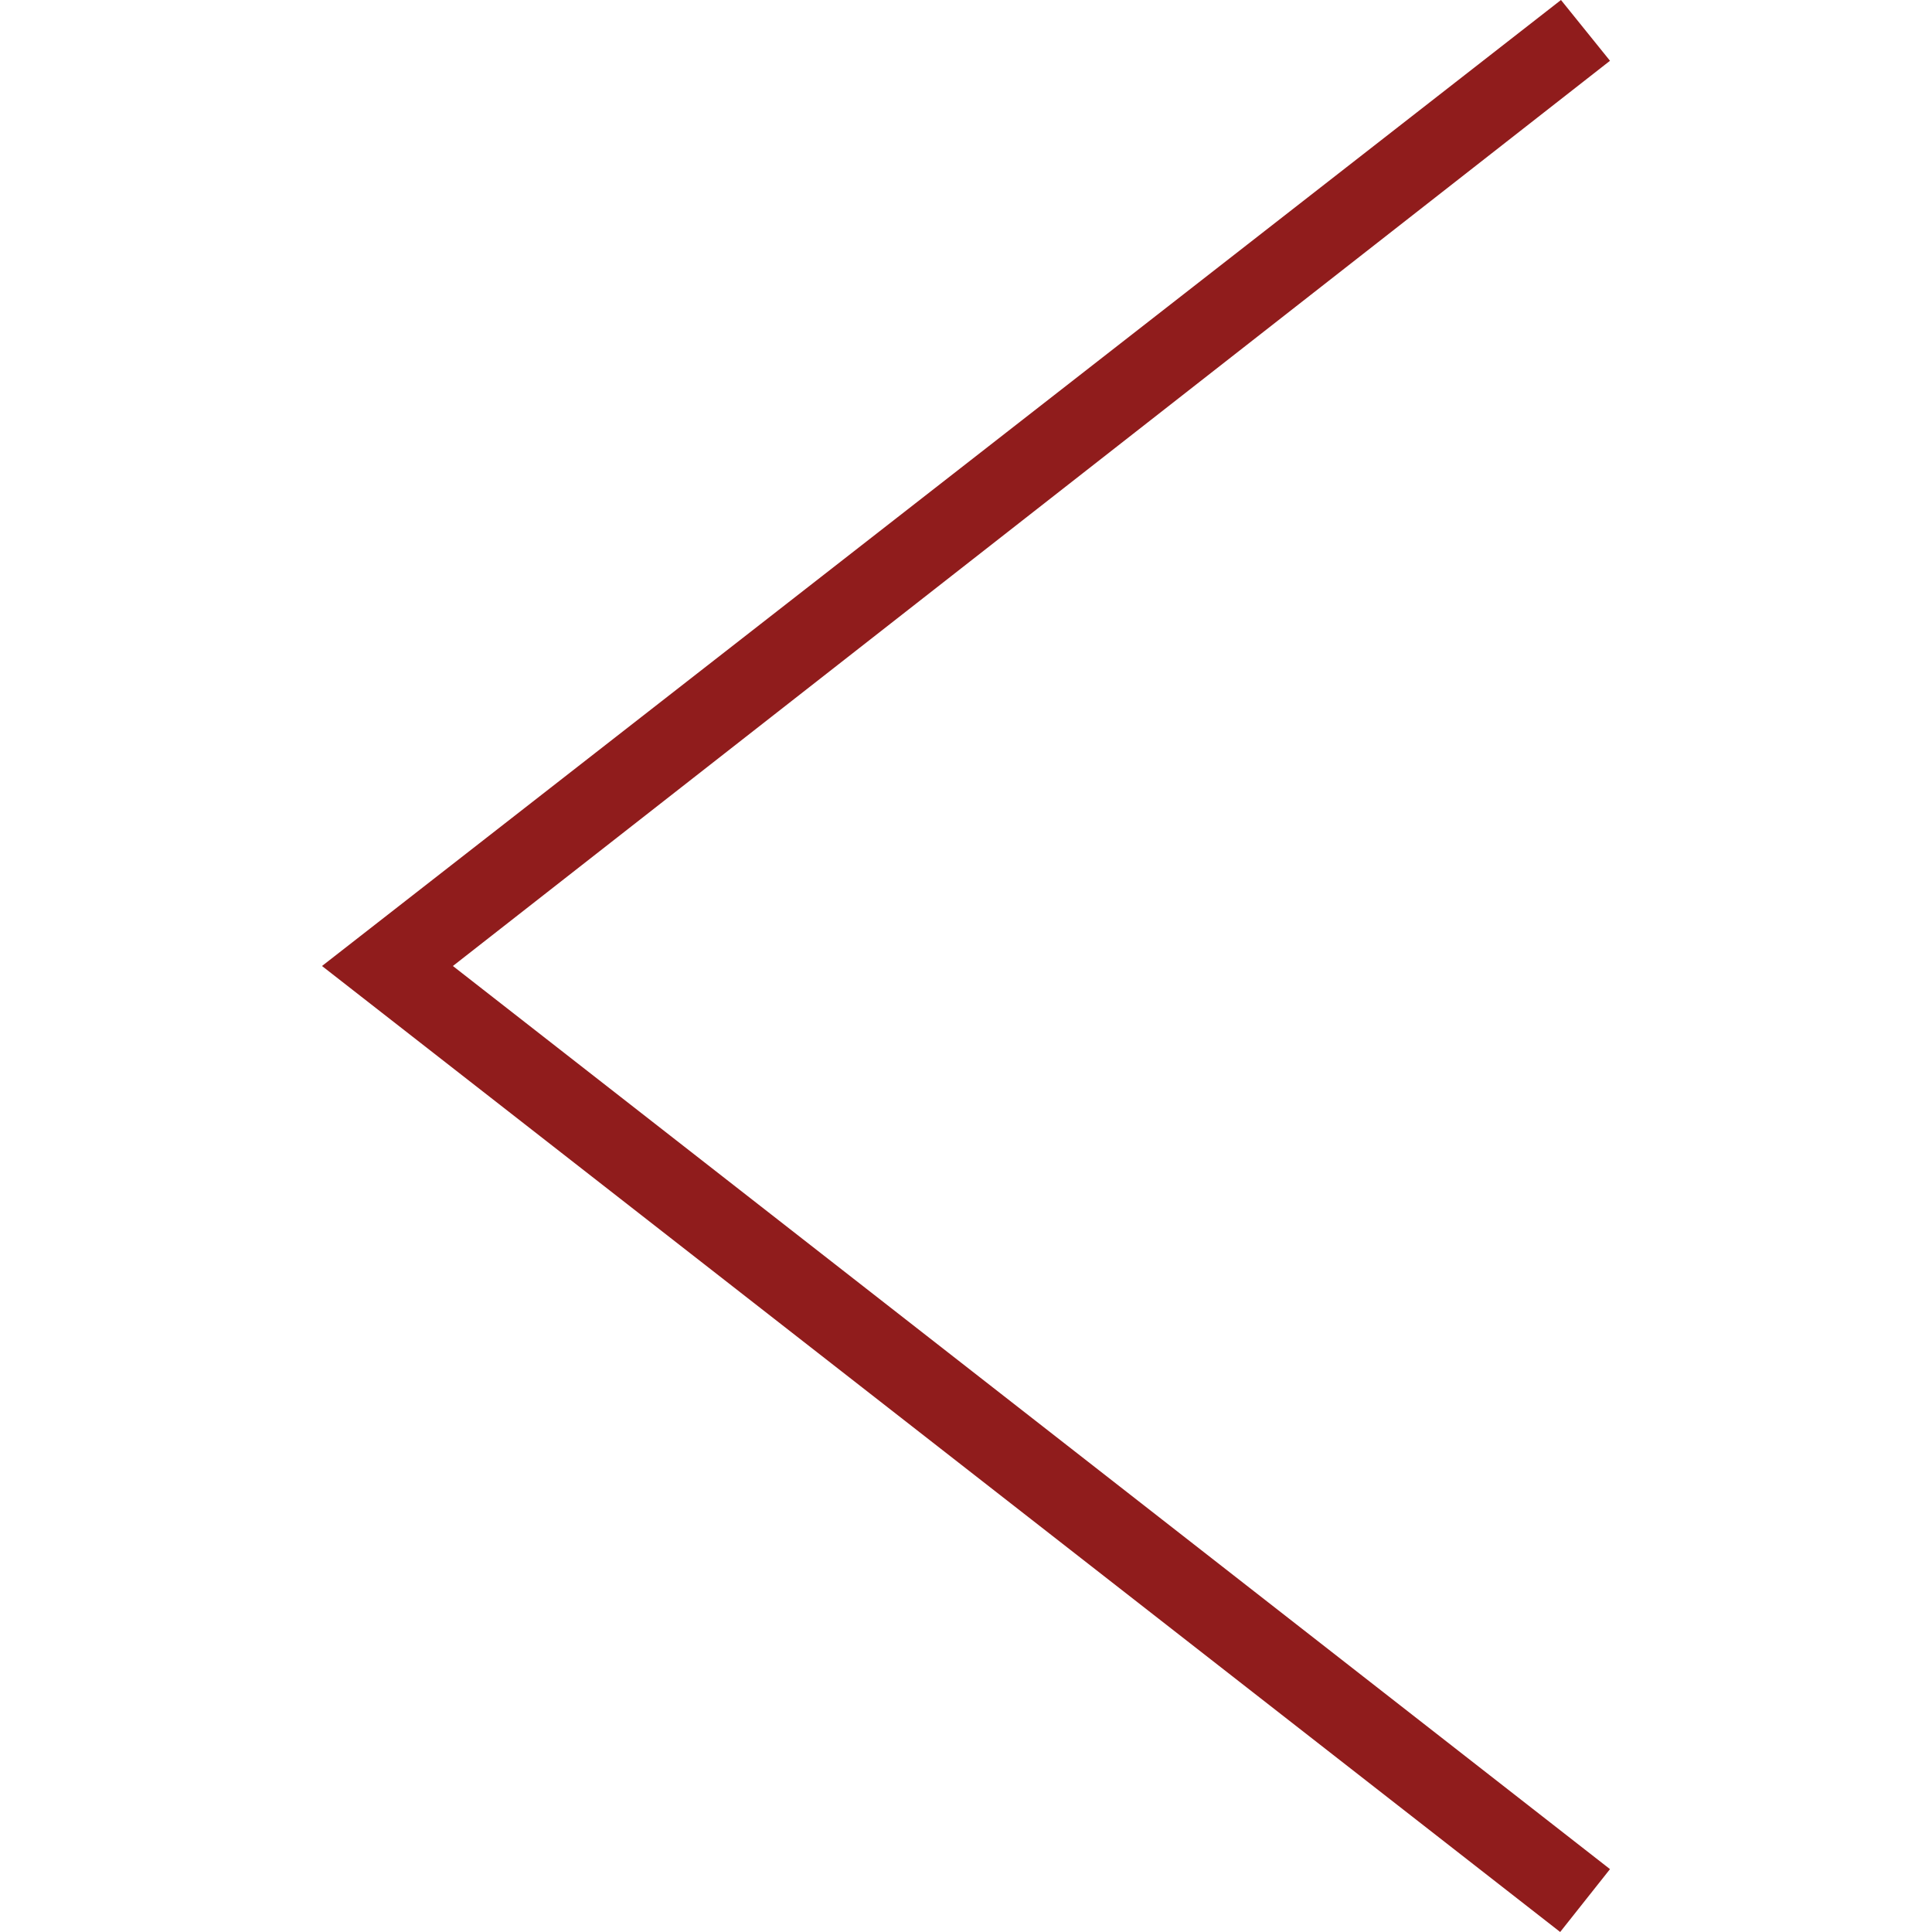 <svg width="24" height="24" xmlns="http://www.w3.org/2000/svg" fill="#901C1C" fill-rule="evenodd" clip-rule="evenodd"><path d="M20 .755l-14.374 11.245 14.374 11.219-.619.781-15.381-12 15.391-12 .609.755z"/></svg>
